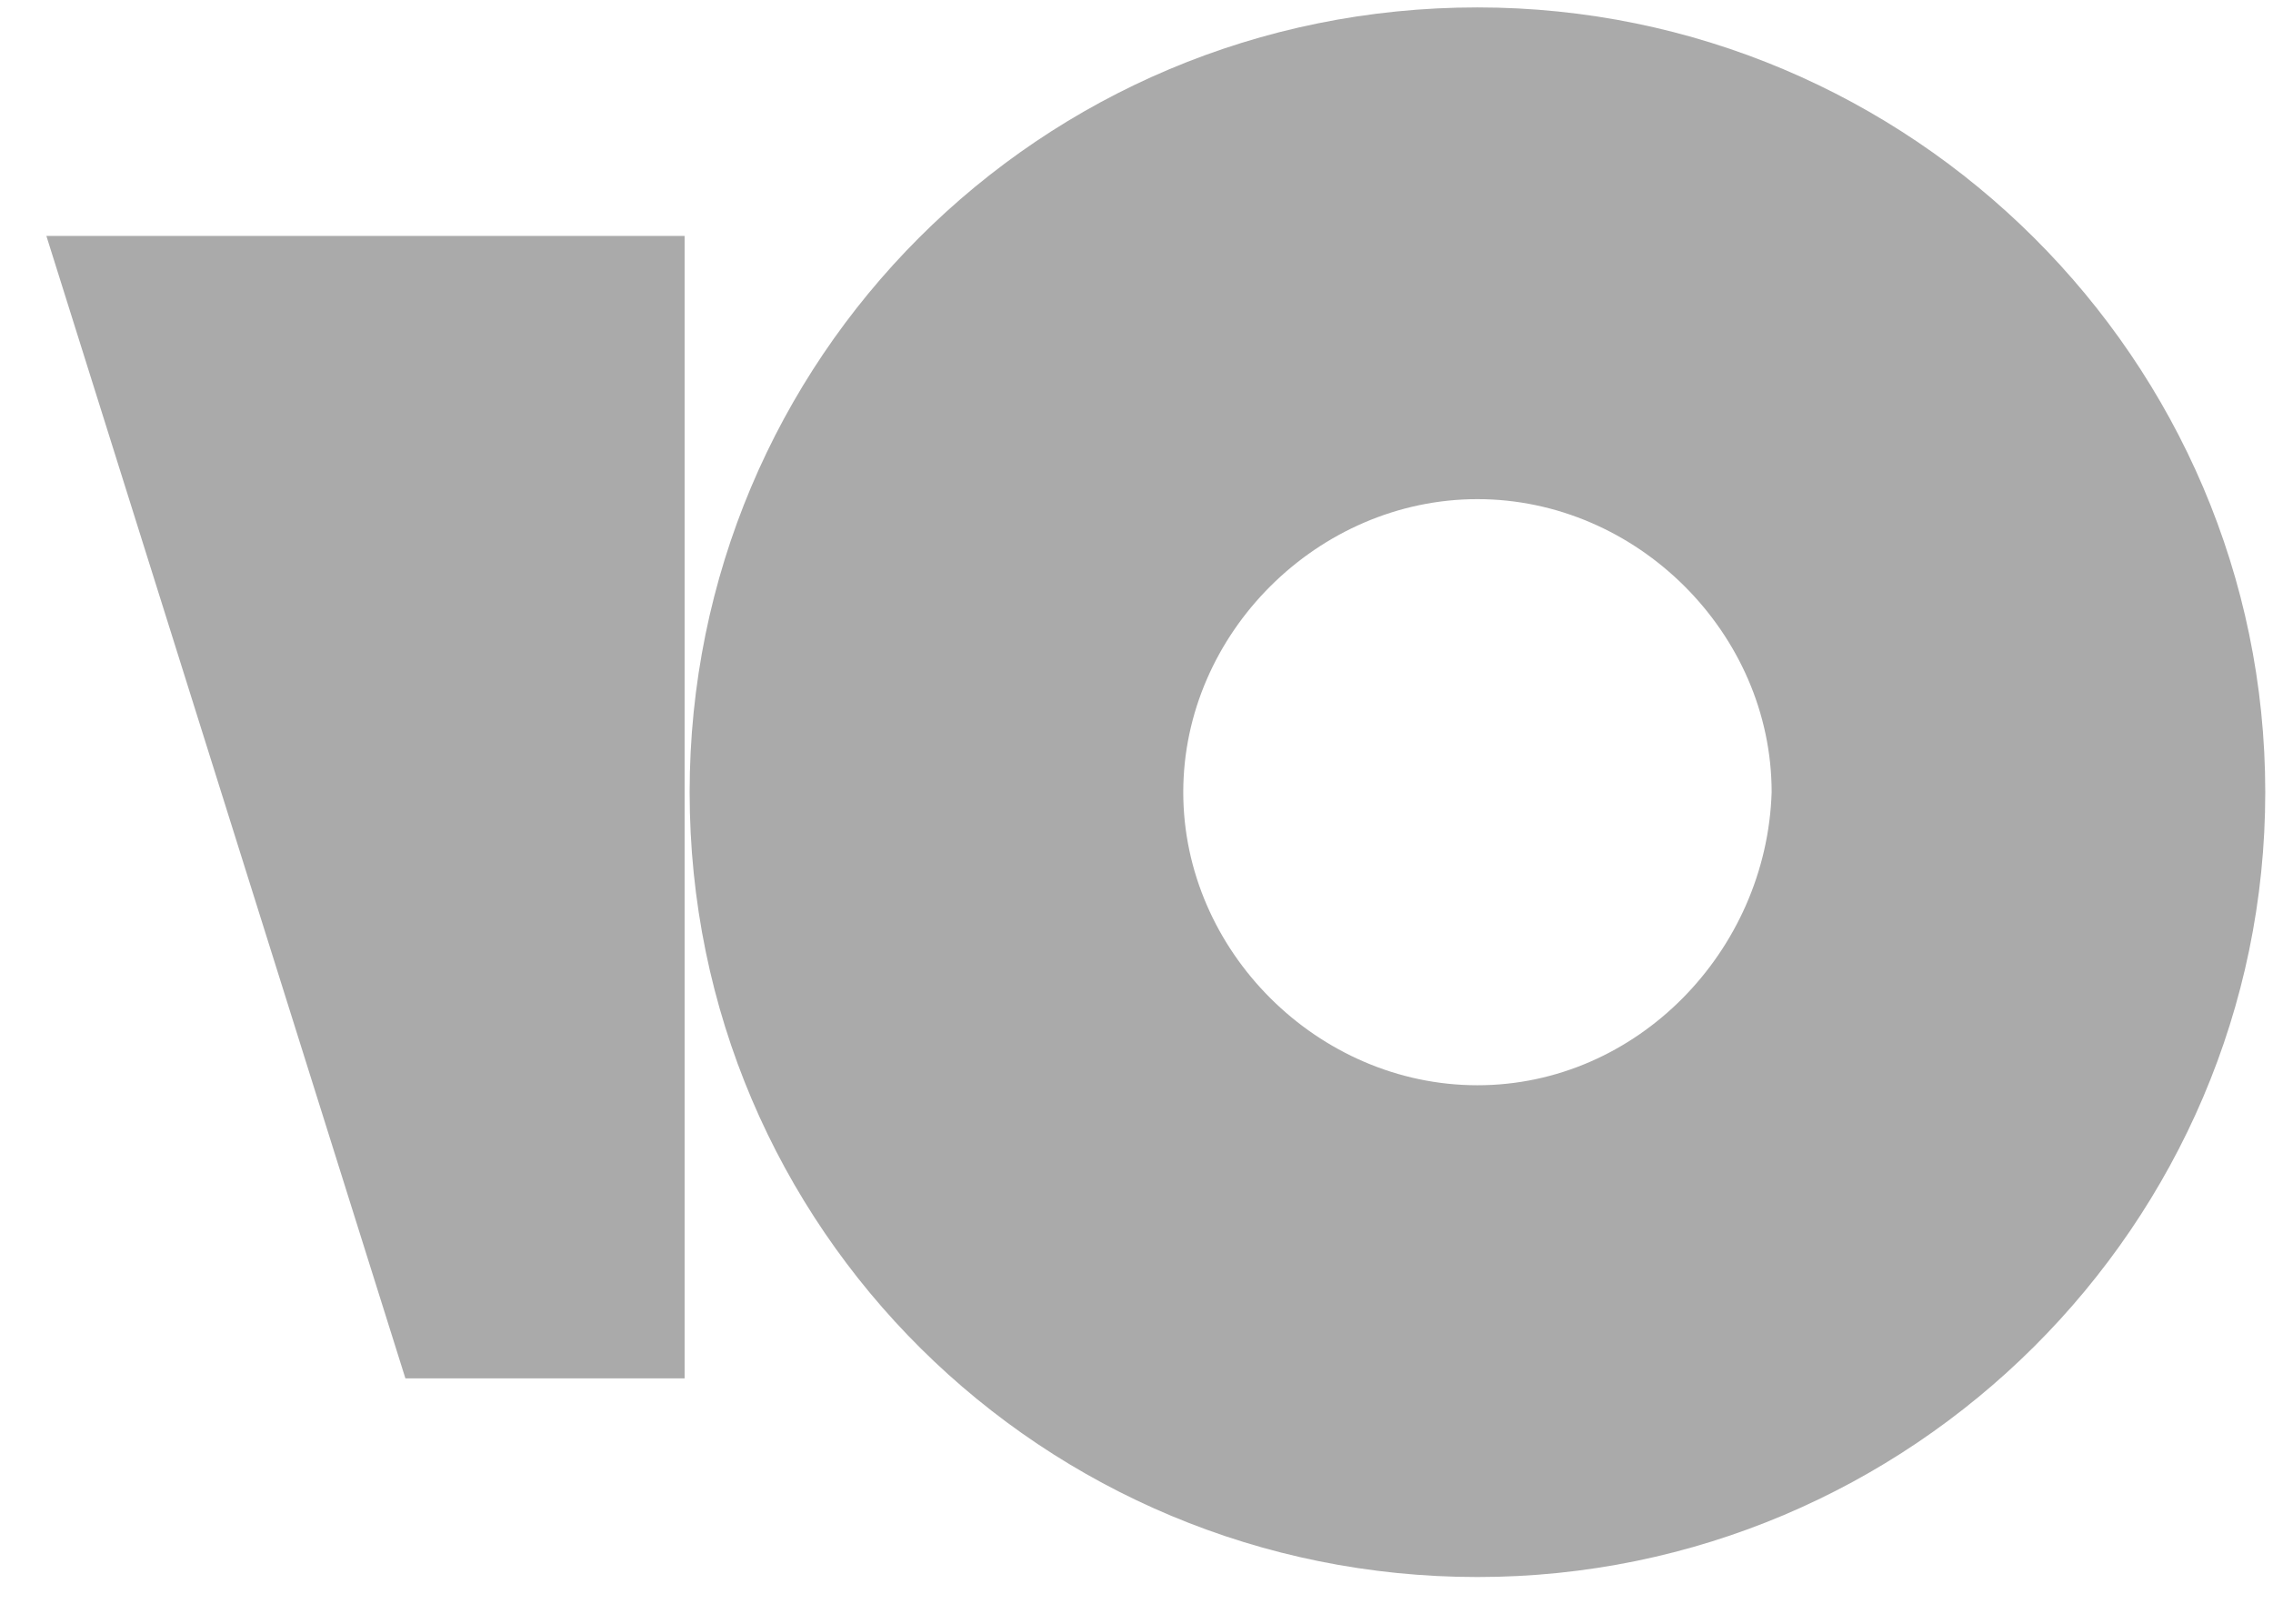 <svg width="42" height="30" viewBox="0 0 42 30" fill="none" xmlns="http://www.w3.org/2000/svg">
<g clip-path="url(#clip0_19_609)">
<path d="M27.3 0.137C19.192 0.137 12.743 6.653 12.743 14.637C12.743 22.713 19.285 29.137 27.3 29.137C35.316 29.137 41.857 22.621 41.857 14.637C41.857 6.653 35.316 0.137 27.3 0.137ZM27.3 20.051C24.352 20.051 21.864 17.573 21.864 14.637C21.864 11.7 24.352 9.222 27.3 9.222C30.248 9.222 32.736 11.7 32.736 14.637C32.644 17.573 30.248 20.051 27.3 20.051Z" fill="#AAAAAA"/>
<path d="M12.65 4.359V25.467H7.491L0.857 4.359H12.65Z" fill="#AAAAAA"/>
</g>
<defs>
<clipPath id="clip0_19_609">
<rect width="41" height="29" fill="white" transform="translate(0.857 0.137)"/>
</clipPath>
</defs>
</svg>
